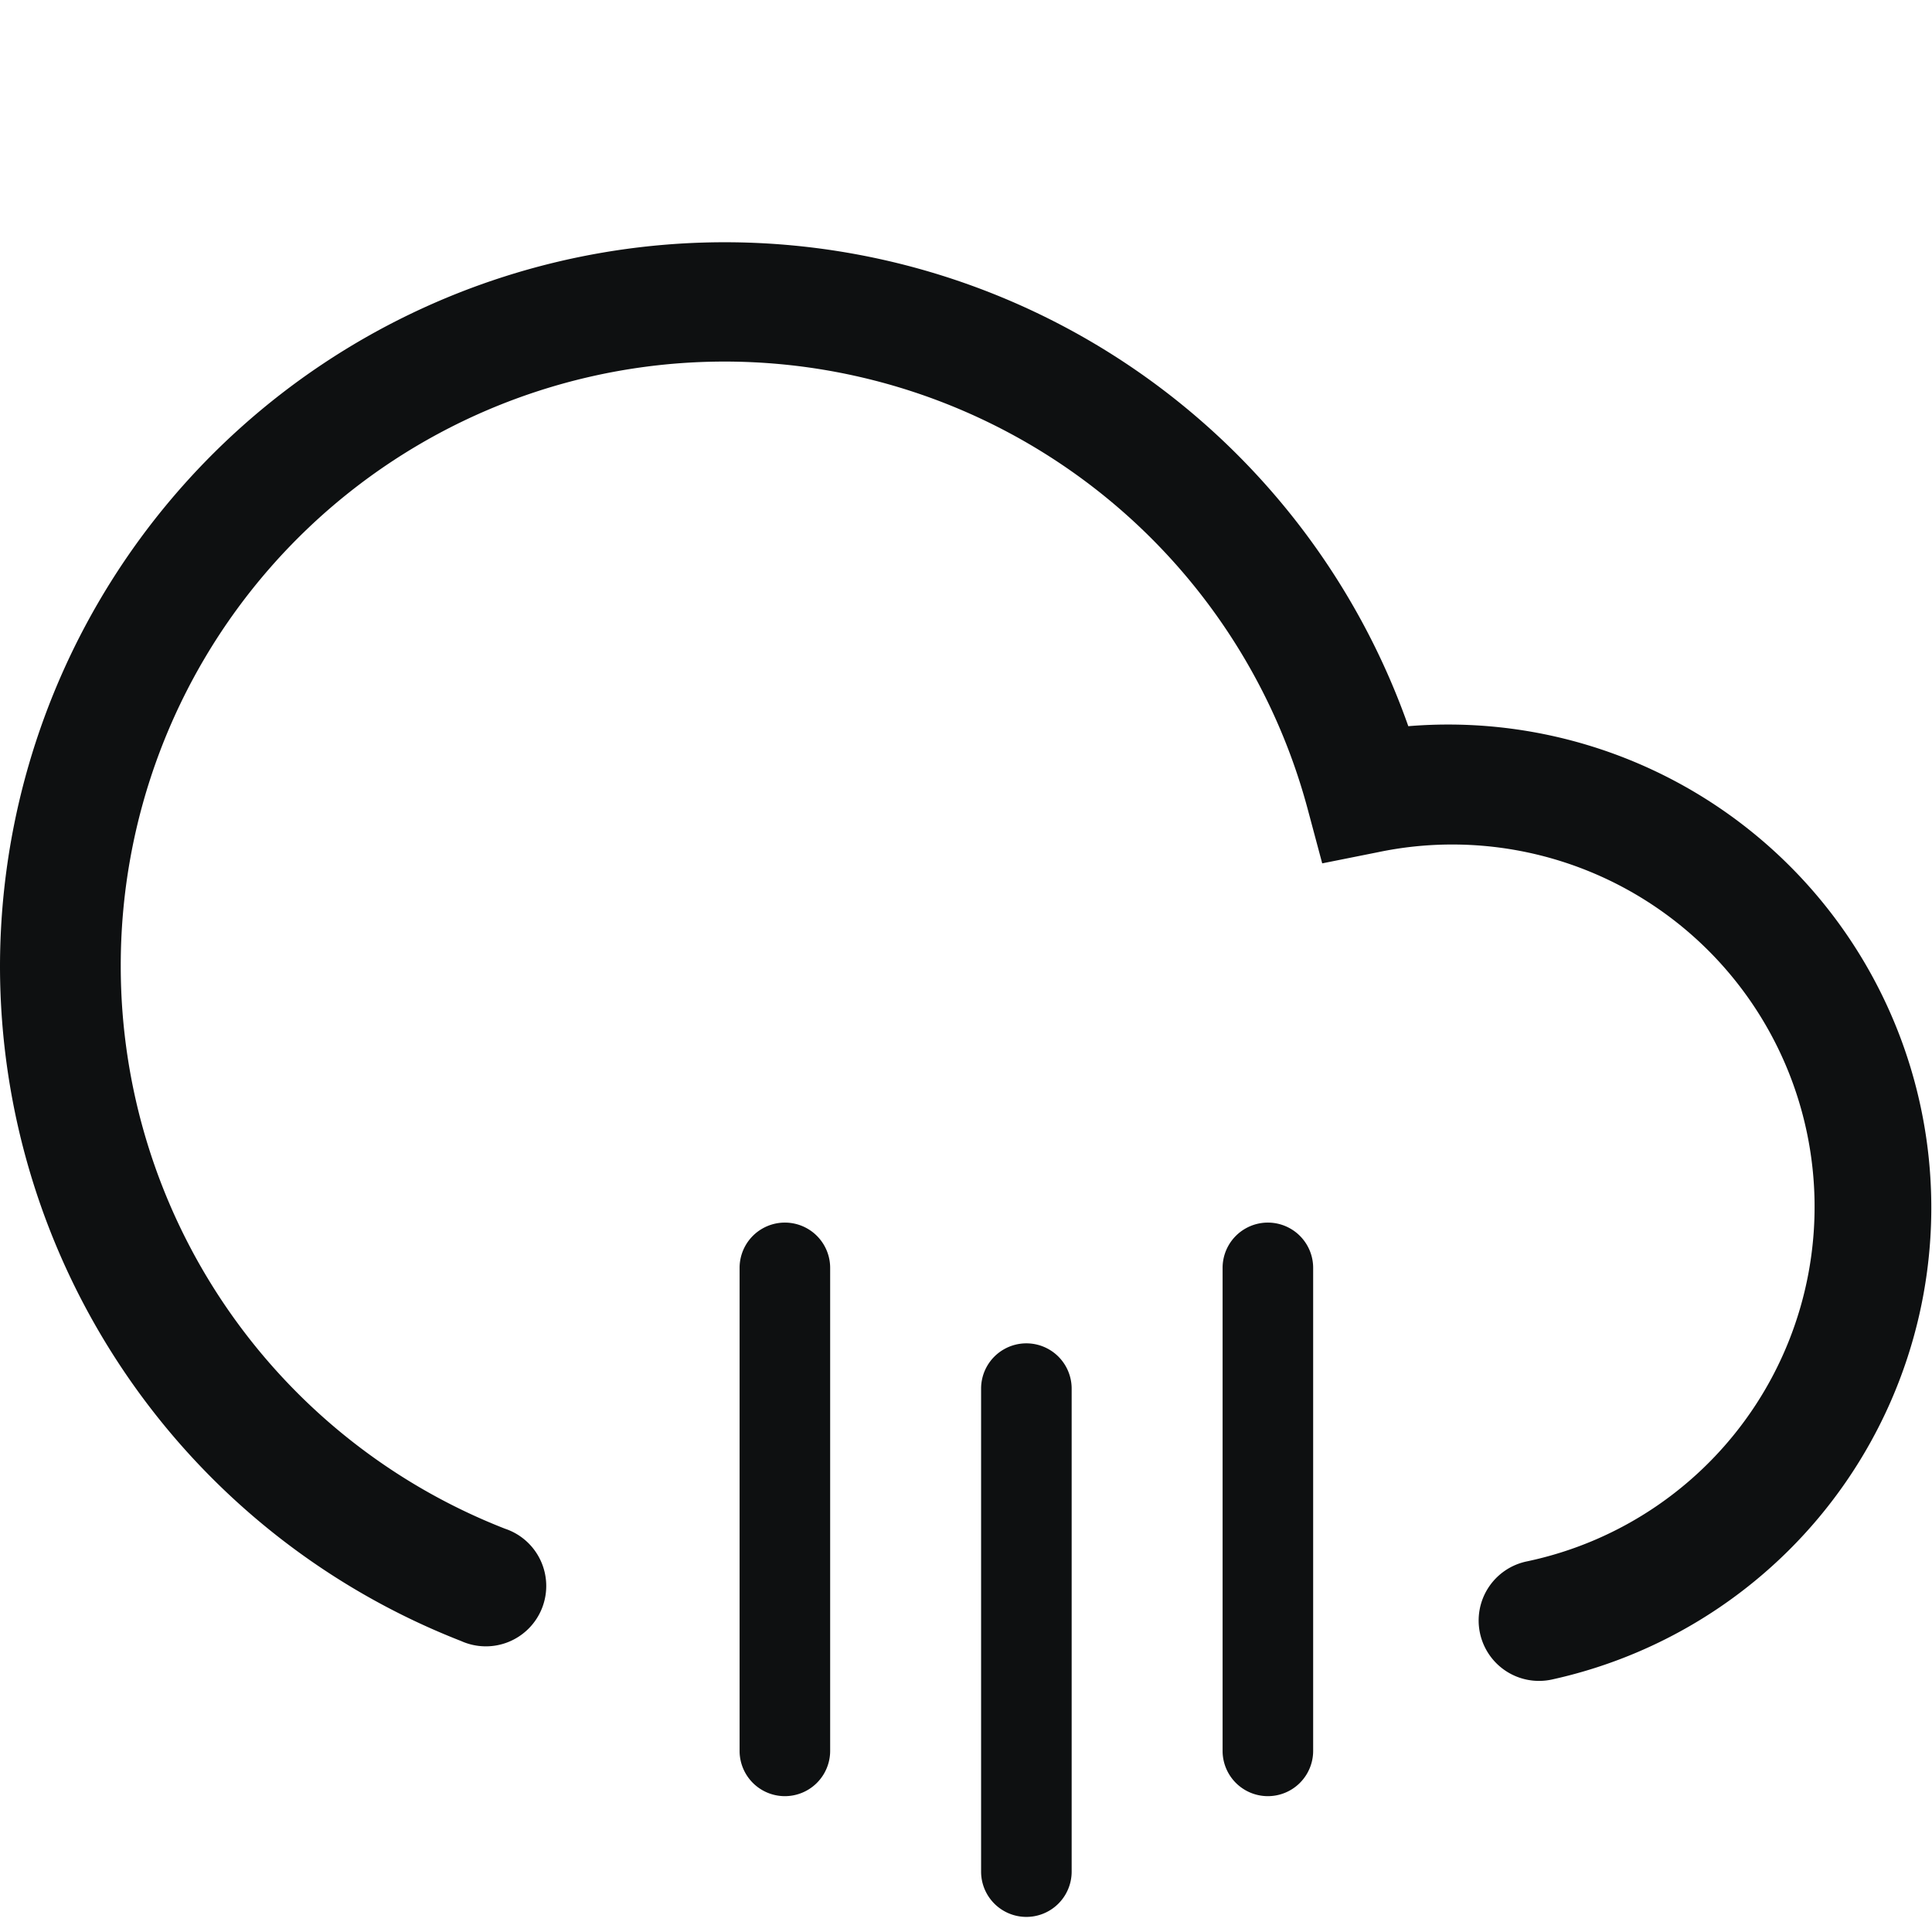 <svg xmlns="http://www.w3.org/2000/svg" fill="none" viewBox="0 0 16 16"><path fill="#0E1011" d="M1 8a5 5 0 0 1 9.829-1.302l.121.452.46-.092a3 3 0 0 1 1.234 5.873.5.5 0 1 0 .213.977 4.001 4.001 0 0 0-1.194-7.894A6.002 6.002 0 0 0 0 8a6.002 6.002 0 0 0 3.818 5.59.5.5 0 1 0 .364-.93A5.002 5.002 0 0 1 1 8Z"/><path fill="#0E1011" d="M6.875 10.5a.375.375 0 0 0-.75 0v4a.375.375 0 0 0 .75 0v-4ZM10.875 10.5a.375.375 0 0 0-.75 0v4a.375.375 0 0 0 .75 0v-4ZM8.875 11.5a.375.375 0 0 0-.75 0v4a.375.375 0 0 0 .75 0v-4Z"/></svg>